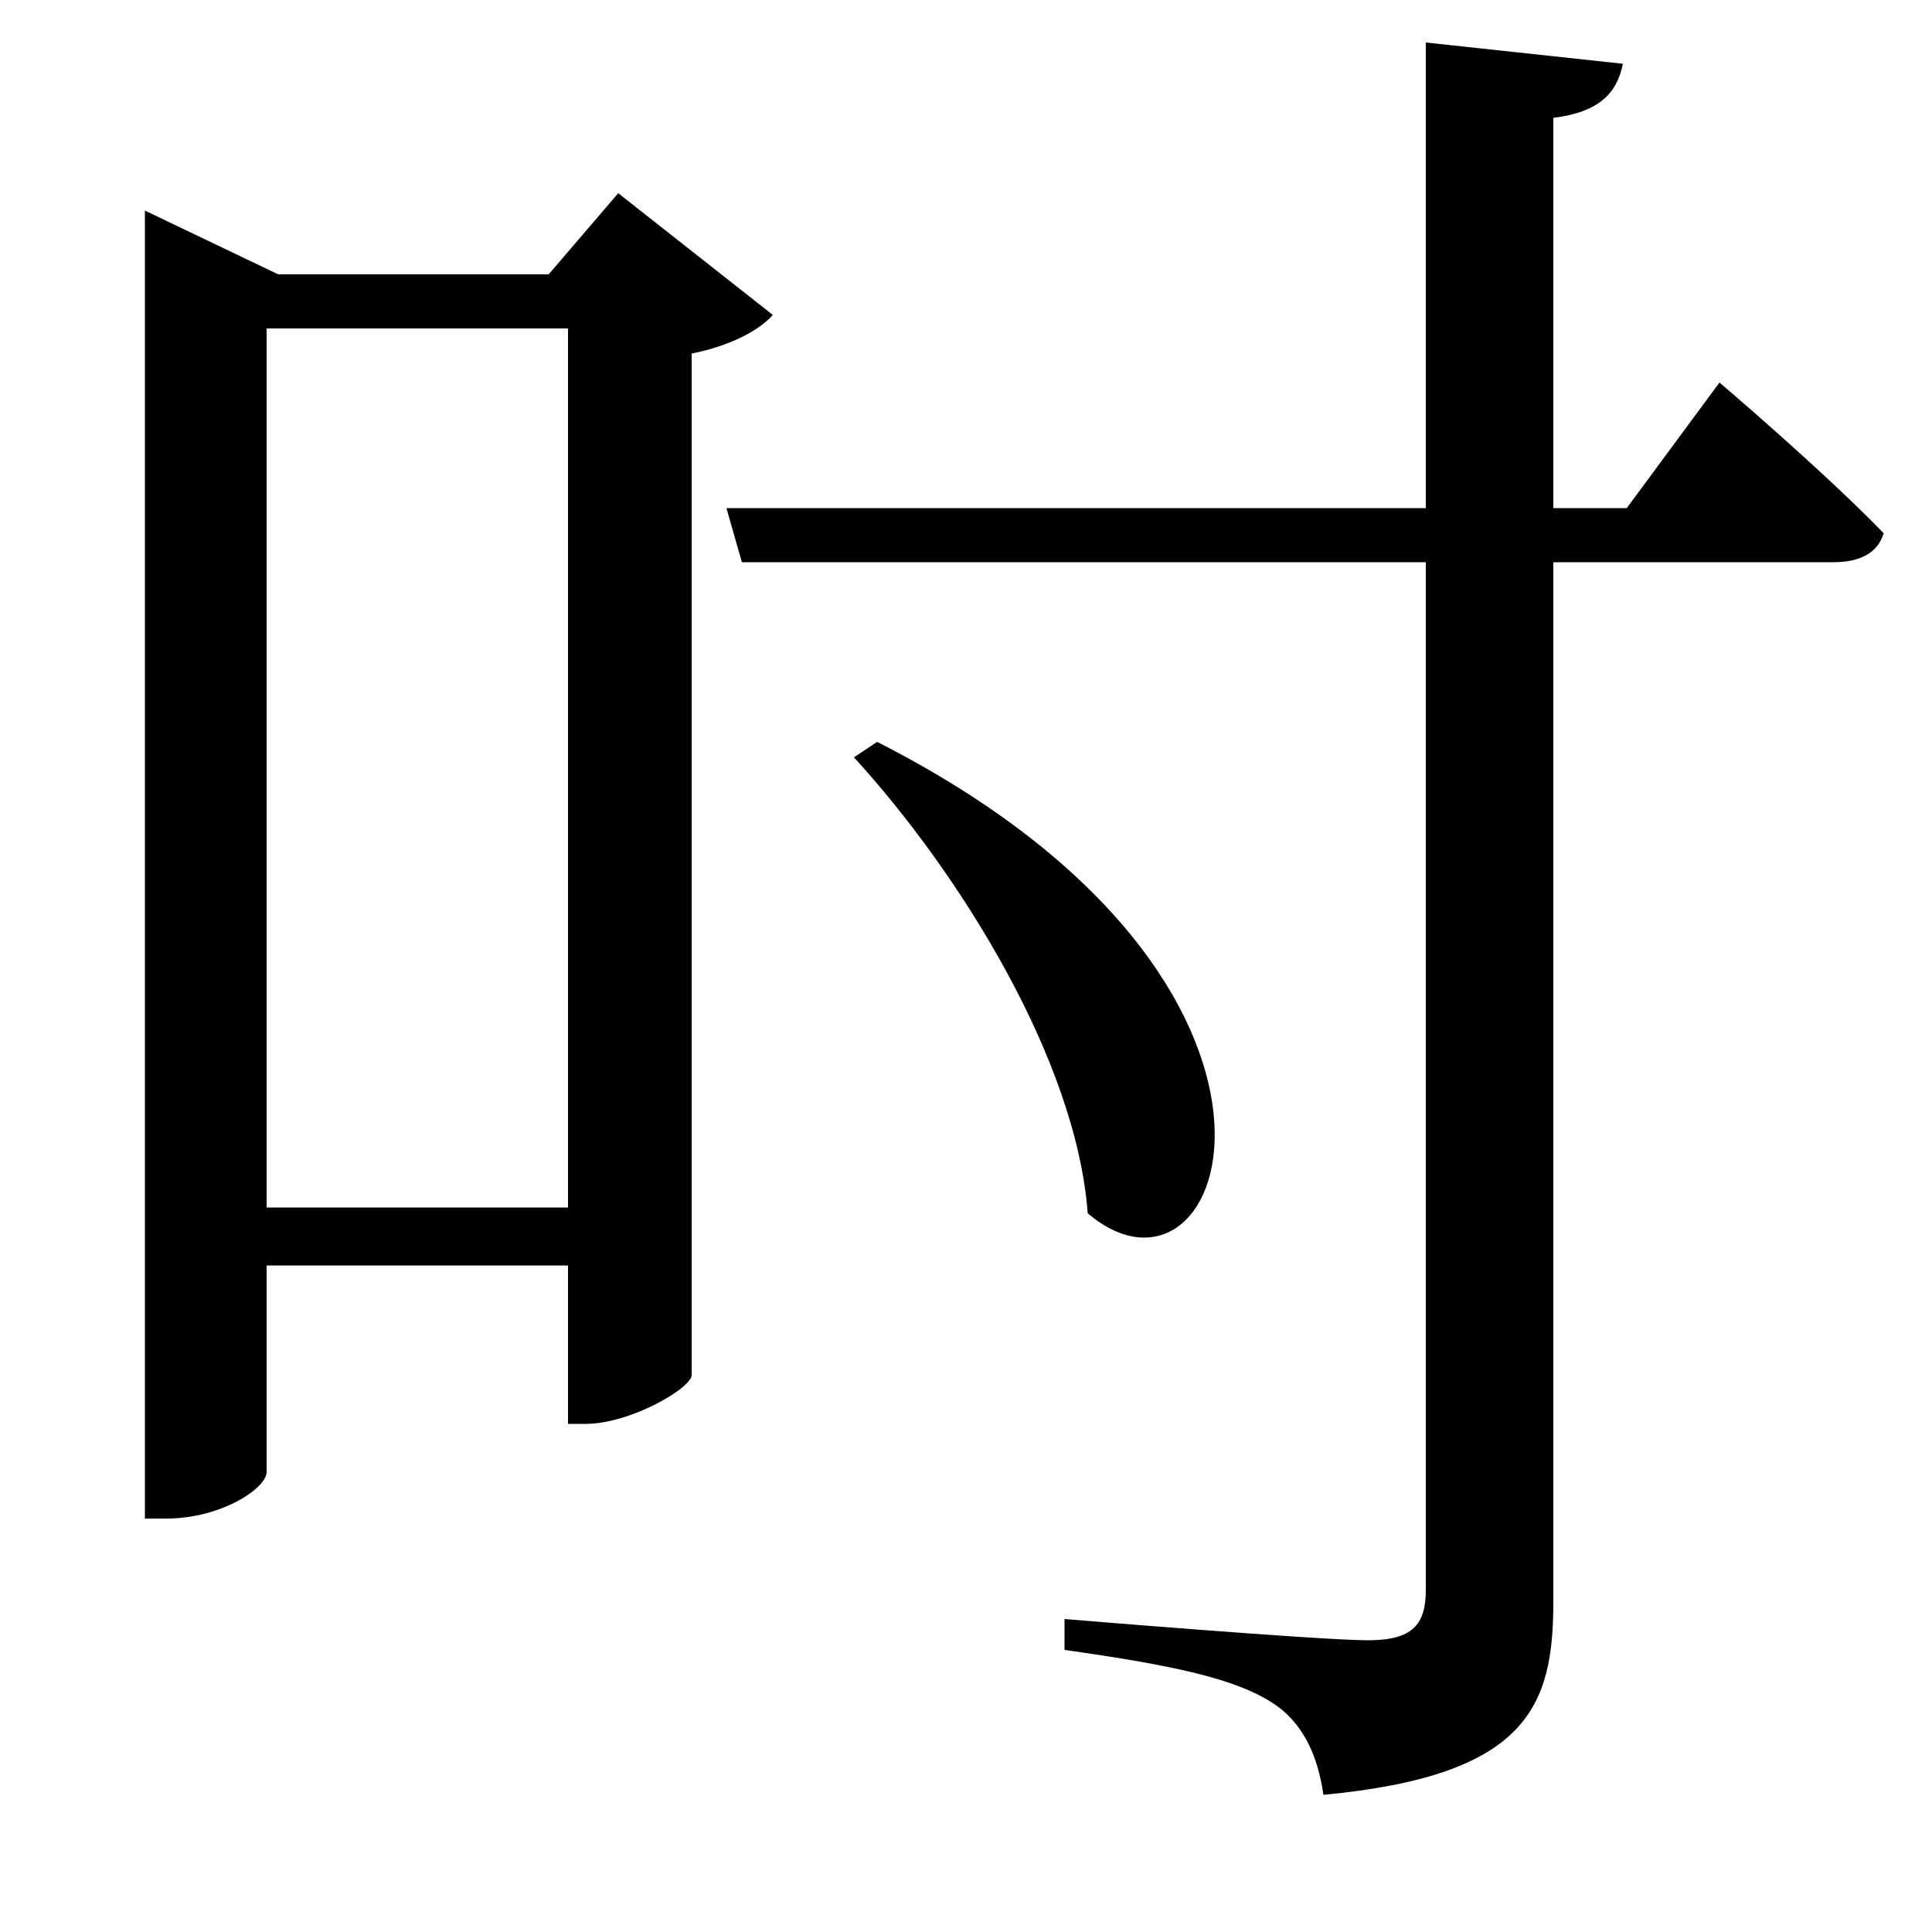 <svg xmlns="http://www.w3.org/2000/svg"
    viewBox="0 0 1000 1000">
  <!--
© 2017-2024 Adobe (http://www.adobe.com/).
Noto is a trademark of Google Inc.
This Font Software is licensed under the SIL Open Font License, Version 1.1. This Font Software is distributed on an "AS IS" BASIS, WITHOUT WARRANTIES OR CONDITIONS OF ANY KIND, either express or implied. See the SIL Open Font License for the specific language, permissions and limitations governing your use of this Font Software.
http://scripts.sil.org/OFL
  -->
<path d="M454 384L442 392C496 451 557 548 563 628 636 690 700 509 454 384ZM738 22L738 263 376 263 384 291 738 291 738 823C738 841 731 849 708 849 683 849 551 838 551 838L551 854C608 862 639 869 658 881 674 891 682 908 685 929 791 919 804 883 804 829L804 291 949 291C963 291 972 286 975 276 943 243 890 198 890 198L842 263 804 263 804 61C828 58 837 48 840 33ZM294 170L294 625 138 625 138 170ZM75 142L75 786 86 786C115 786 138 770 138 762L138 655 294 655 294 737 303 737C326 737 357 719 358 712L358 183C378 179 393 171 400 163L320 100 284 142 144 142 75 109Z"/>
</svg>